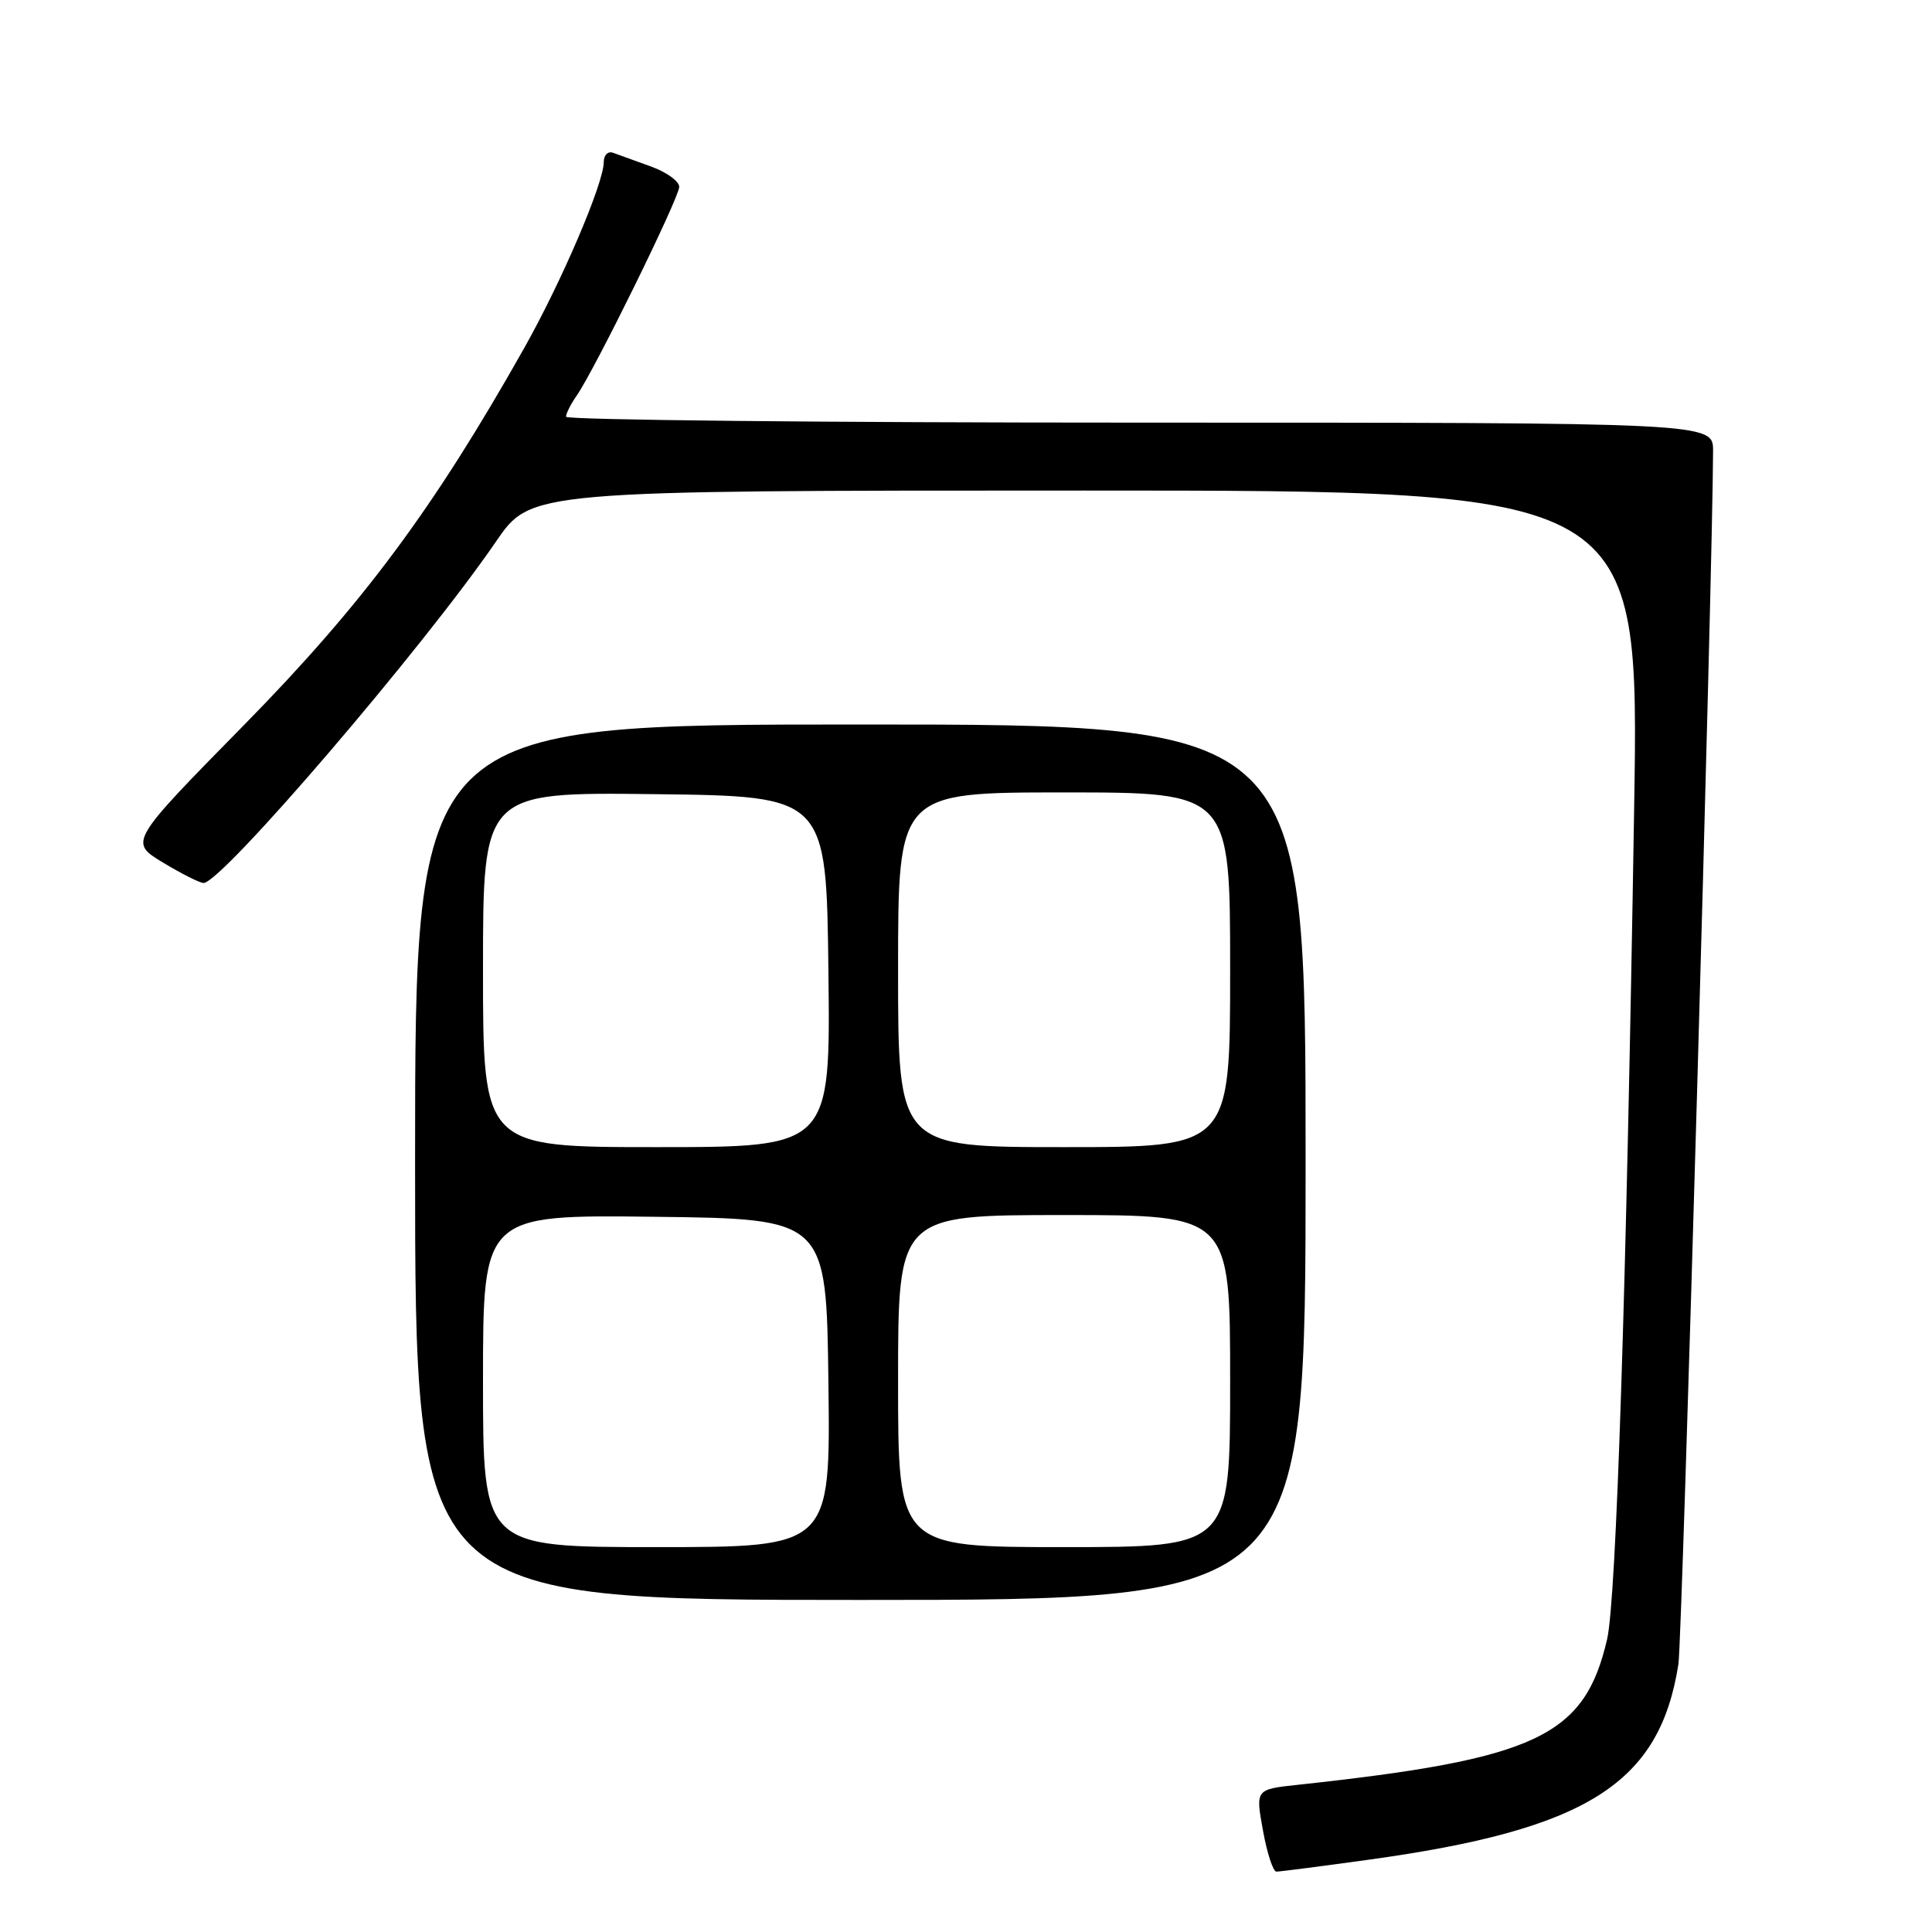 <?xml version="1.0" encoding="UTF-8" standalone="no"?>
<!DOCTYPE svg PUBLIC "-//W3C//DTD SVG 1.1//EN" "http://www.w3.org/Graphics/SVG/1.1/DTD/svg11.dtd" >
<svg xmlns="http://www.w3.org/2000/svg" xmlns:xlink="http://www.w3.org/1999/xlink" version="1.1" viewBox="0 0 256 256">
 <g >
 <path fill="currentColor"
d=" M 181.22 246.44 C 210.29 242.44 219.92 236.37 222.40 220.50 C 222.90 217.33 226.97 74.78 226.99 59.75 C 227.00 56.00 227.00 56.00 151.00 56.00 C 109.20 56.00 75.00 55.65 75.00 55.22 C 75.00 54.79 75.63 53.55 76.39 52.46 C 78.76 49.08 90.00 26.20 90.00 24.76 C 90.00 24.01 88.31 22.80 86.25 22.06 C 84.19 21.32 81.94 20.51 81.25 20.25 C 80.56 19.99 80.00 20.54 80.00 21.48 C 80.00 24.28 74.41 37.35 69.42 46.19 C 57.43 67.45 48.07 80.04 32.36 96.04 C 17.10 111.57 17.10 111.57 21.59 114.29 C 24.06 115.78 26.48 117.00 26.97 117.00 C 29.38 117.00 56.10 85.81 65.73 71.75 C 70.35 65.00 70.35 65.00 143.78 65.00 C 217.22 65.00 217.22 65.00 216.53 107.25 C 215.51 170.72 214.17 211.95 212.95 217.21 C 209.96 230.10 203.63 233.08 171.93 236.50 C 166.36 237.10 166.36 237.10 167.35 242.55 C 167.89 245.55 168.69 248.00 169.13 248.00 C 169.57 248.00 175.01 247.30 181.22 246.44 Z  M 173.00 154.00 C 173.00 96.00 173.00 96.00 114.00 96.00 C 55.00 96.00 55.00 96.00 55.00 154.00 C 55.00 212.00 55.00 212.00 114.00 212.00 C 173.00 212.00 173.00 212.00 173.00 154.00 Z  M 64.00 182.98 C 64.00 160.96 64.00 160.96 86.75 161.23 C 109.50 161.50 109.50 161.50 109.77 183.25 C 110.04 205.00 110.04 205.00 87.02 205.00 C 64.00 205.00 64.00 205.00 64.00 182.98 Z  M 119.00 183.00 C 119.00 161.00 119.00 161.00 141.00 161.00 C 163.00 161.00 163.00 161.00 163.00 183.00 C 163.00 205.00 163.00 205.00 141.00 205.00 C 119.00 205.00 119.00 205.00 119.00 183.00 Z  M 64.00 128.48 C 64.00 104.96 64.00 104.96 86.75 105.23 C 109.50 105.50 109.50 105.50 109.77 128.75 C 110.04 152.00 110.04 152.00 87.02 152.00 C 64.00 152.00 64.00 152.00 64.00 128.48 Z  M 119.00 128.50 C 119.00 105.00 119.00 105.00 141.00 105.00 C 163.00 105.00 163.00 105.00 163.00 128.50 C 163.00 152.00 163.00 152.00 141.00 152.00 C 119.00 152.00 119.00 152.00 119.00 128.50 Z "/>
</g>
</svg>